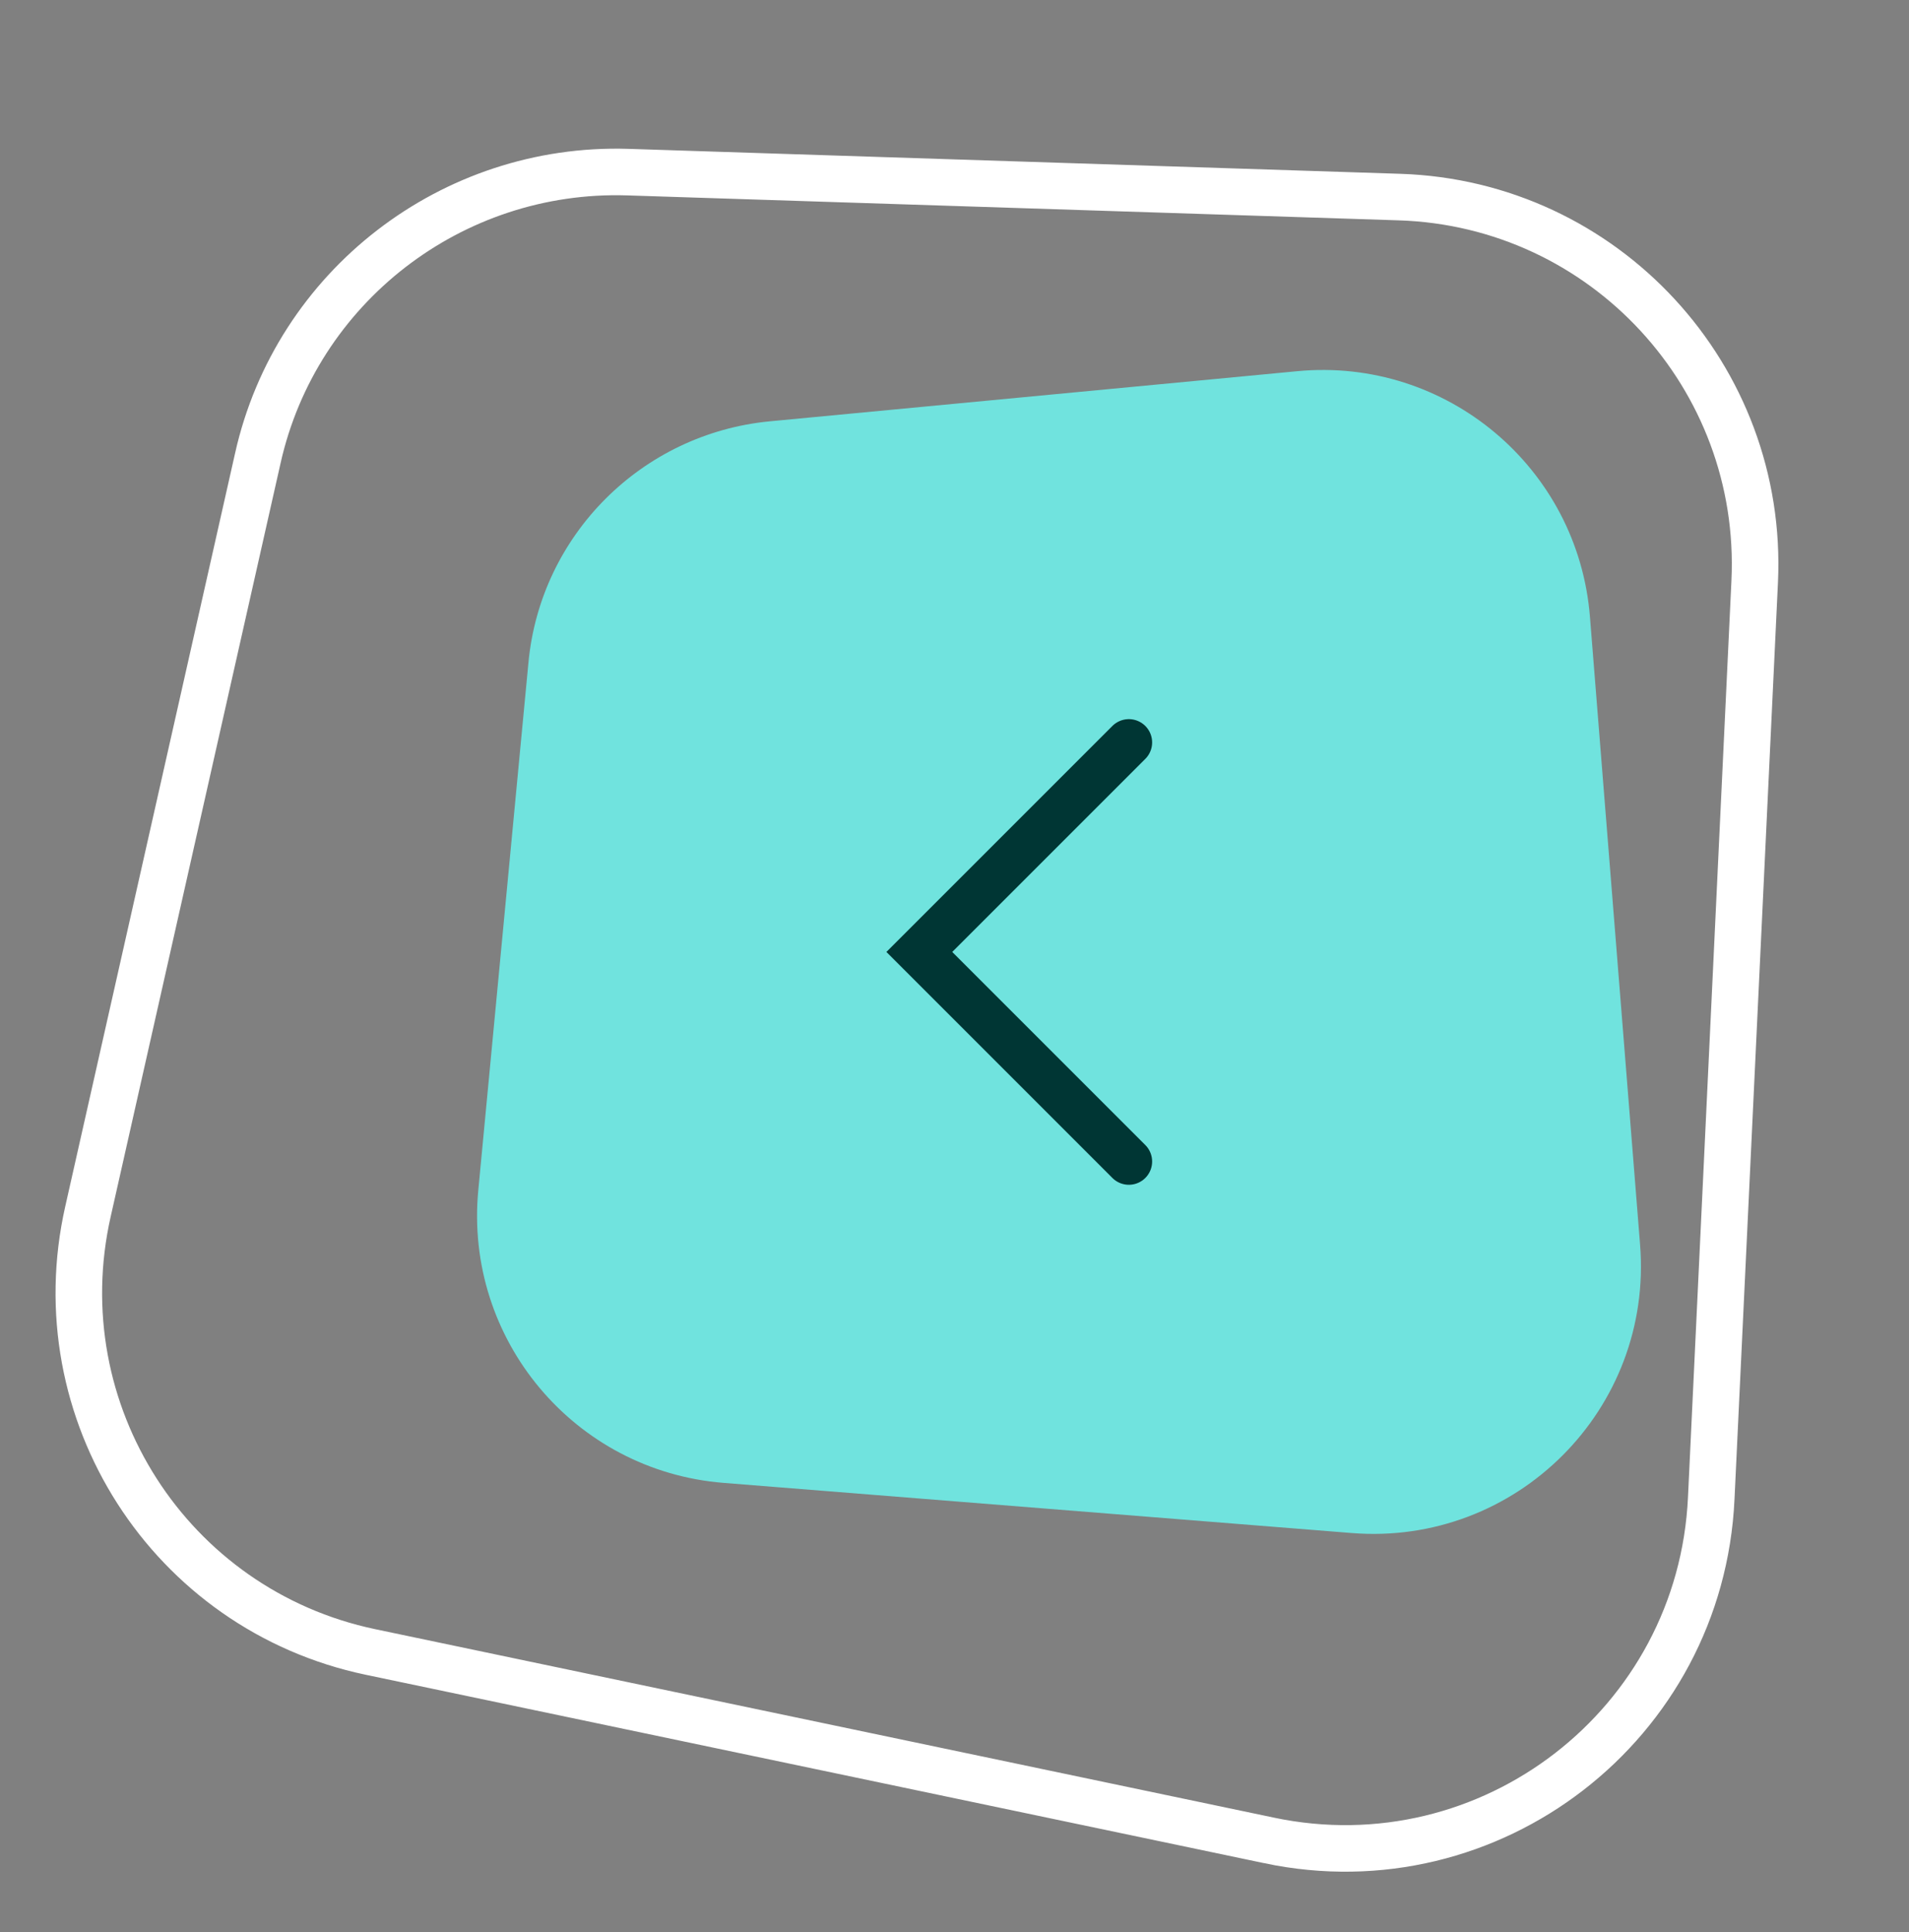 <svg width="82" height="83" viewBox="0 0 82 83" fill="none" xmlns="http://www.w3.org/2000/svg">
<rect x="0" y="0" width="82" height="83" fill="#808080" stroke="none"/>
<path d="M31.076 63.693L58.056 65.847C65.127 66.416 71.018 60.526 70.448 53.454L68.295 26.489C67.781 20.084 62.126 15.333 55.722 15.944L33.063 18.097C27.575 18.625 23.213 22.974 22.699 28.461L20.545 51.12C19.934 57.525 24.672 63.179 31.076 63.693Z" fill="#70E3DE"/>
<path d="M54.509 79.049L54.509 79.05C64.023 81.052 73.052 74.068 73.505 64.357L73.505 64.356L75.372 24.981C75.372 24.981 75.372 24.981 75.372 24.981C75.785 16.186 68.924 8.746 60.112 8.465L60.112 8.465L26.963 7.393C26.963 7.393 26.962 7.393 26.962 7.393C19.409 7.158 12.726 12.313 11.075 19.679L11.075 19.681L3.779 52.036L3.779 52.036C1.835 60.637 7.293 69.144 15.909 70.955L54.509 79.049Z" stroke="white" stroke-width="2"/>
<path d="M48.489 31.889L39.489 40.889L48.489 49.889" stroke="#003634" stroke-width="2" stroke-linecap="round"/>
</svg>
